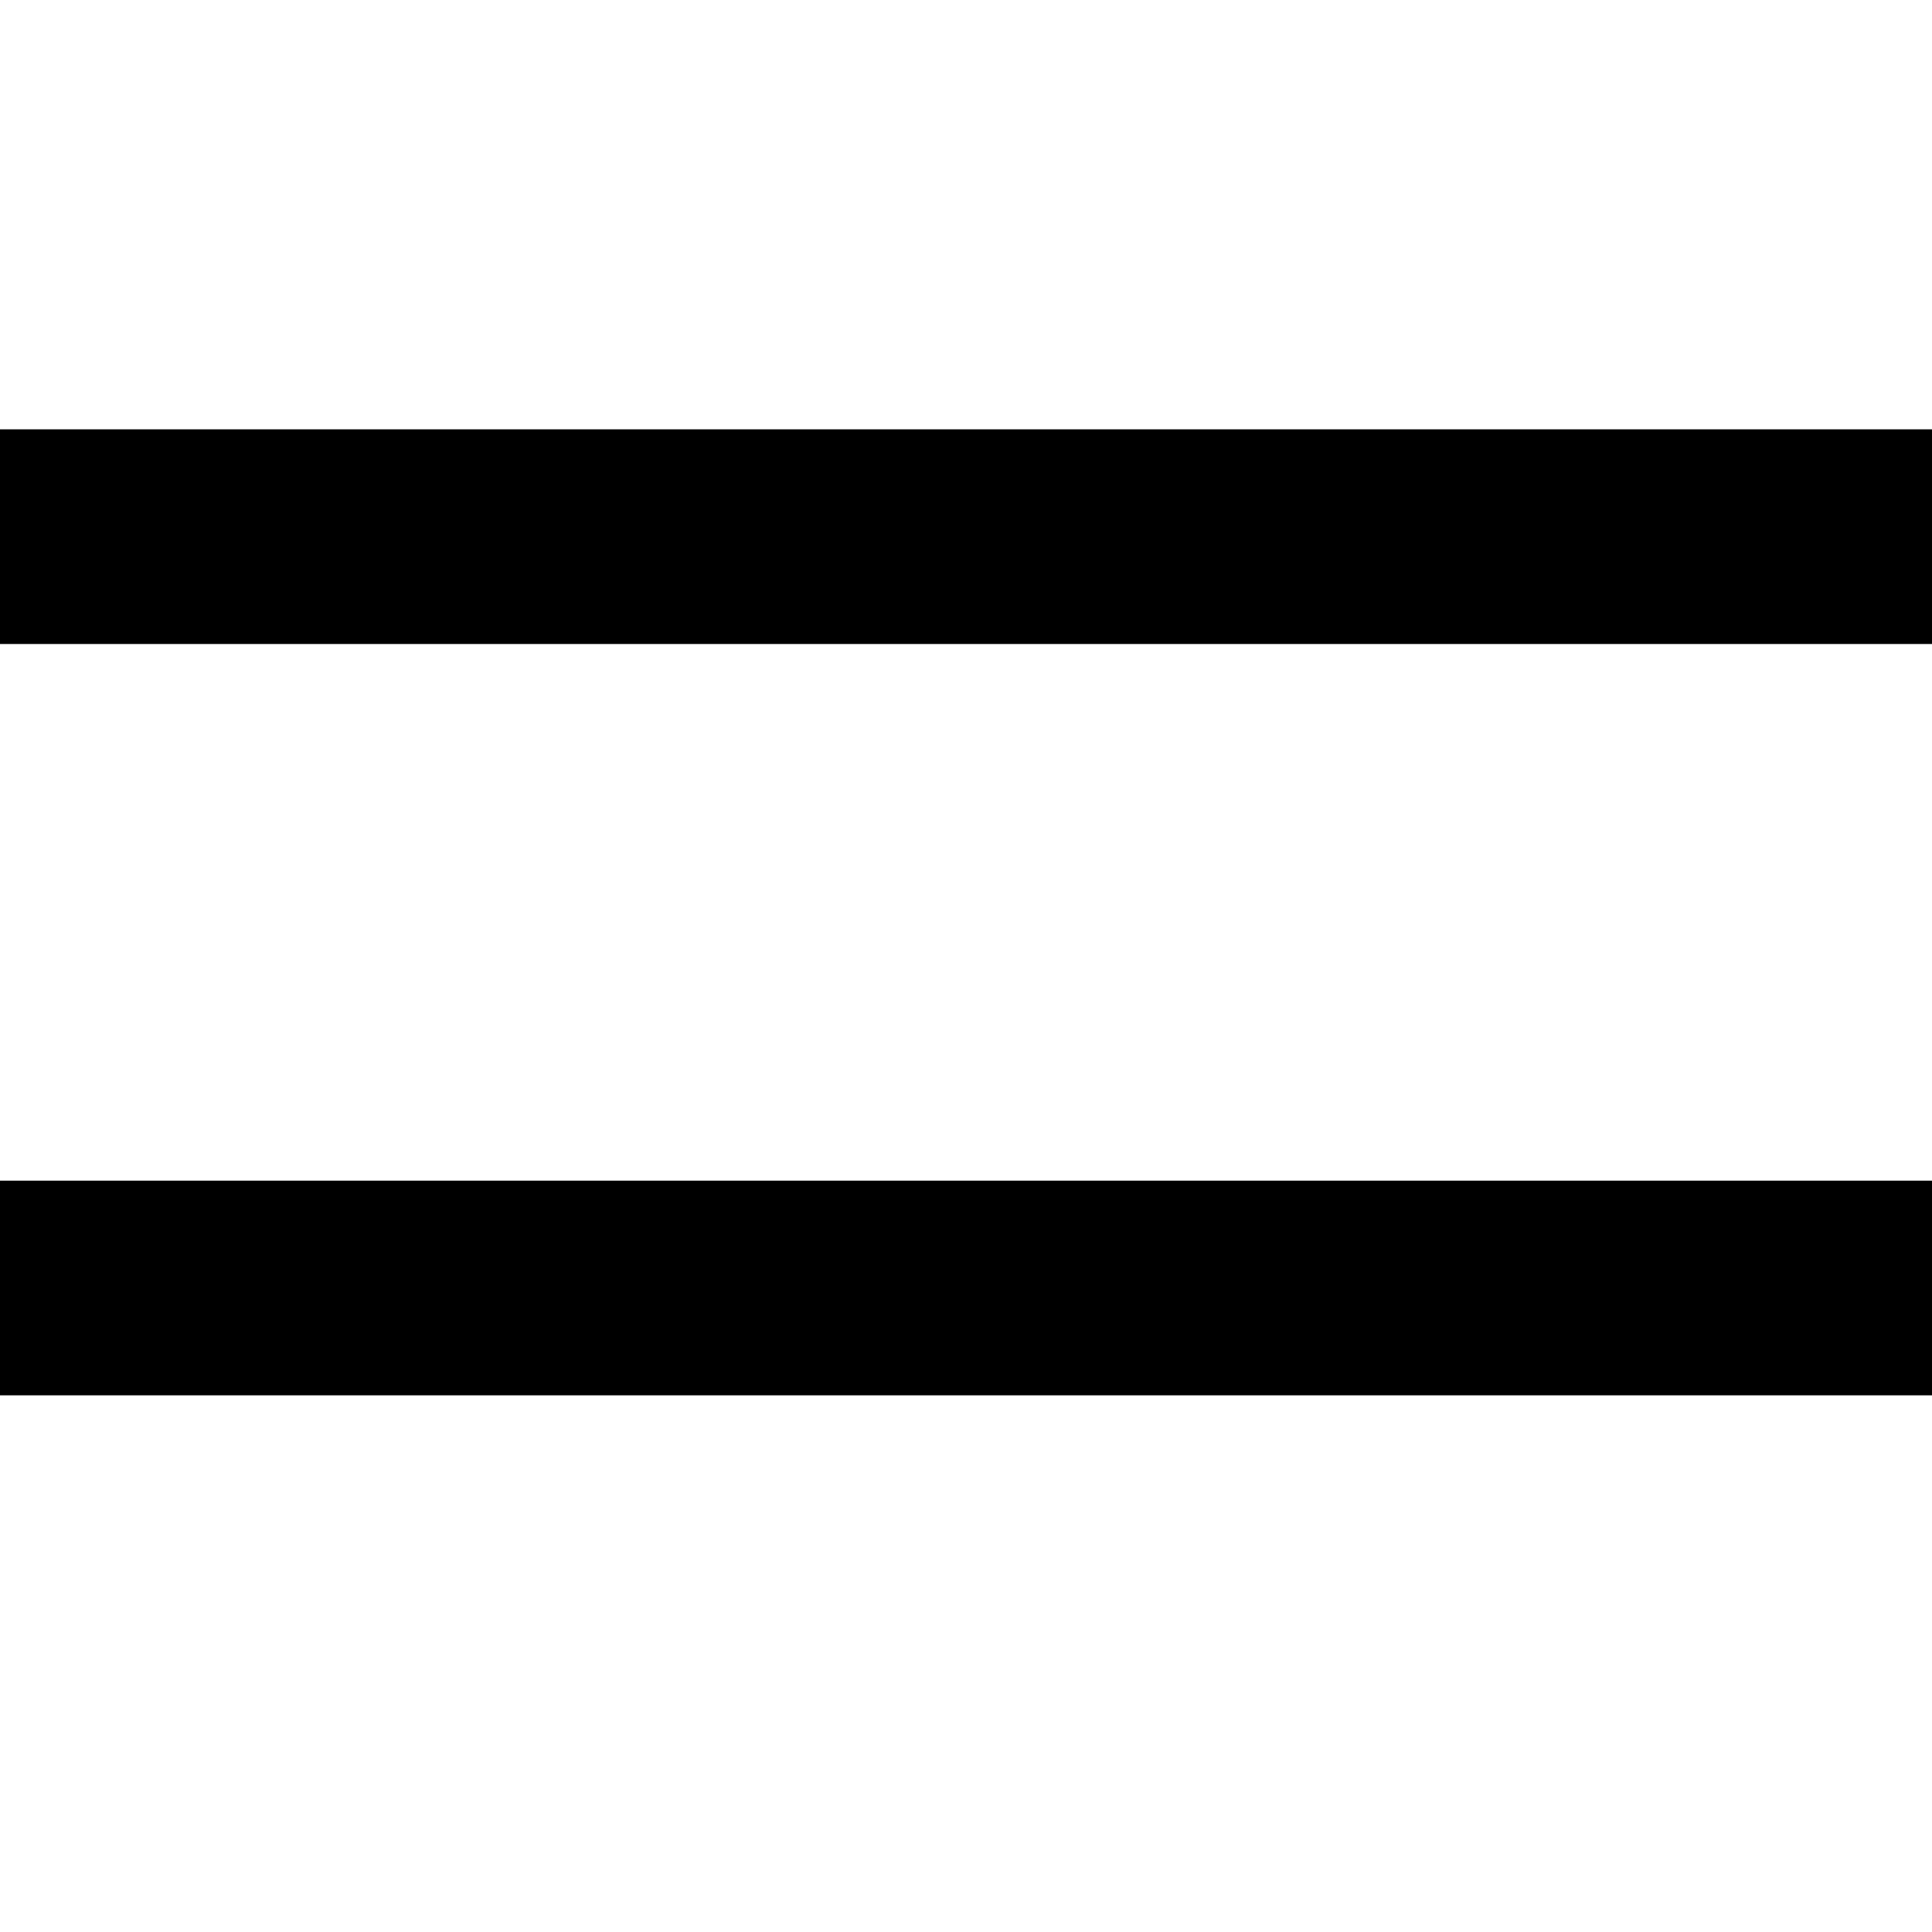 <?xml version="1.0" encoding="UTF-8" standalone="no"?>
<svg viewBox="0 0 18 18" width="18" height="18" xmlns="http://www.w3.org/2000/svg">
    <line x1="0" y1="5" x2="18" y2="5" stroke="black" stroke-width="2" stroke-linecap="square"/>
    <line x1="0" y1="12" x2="18" y2="12" stroke="black" stroke-width="2" stroke-linecap="square"/>
</svg>
